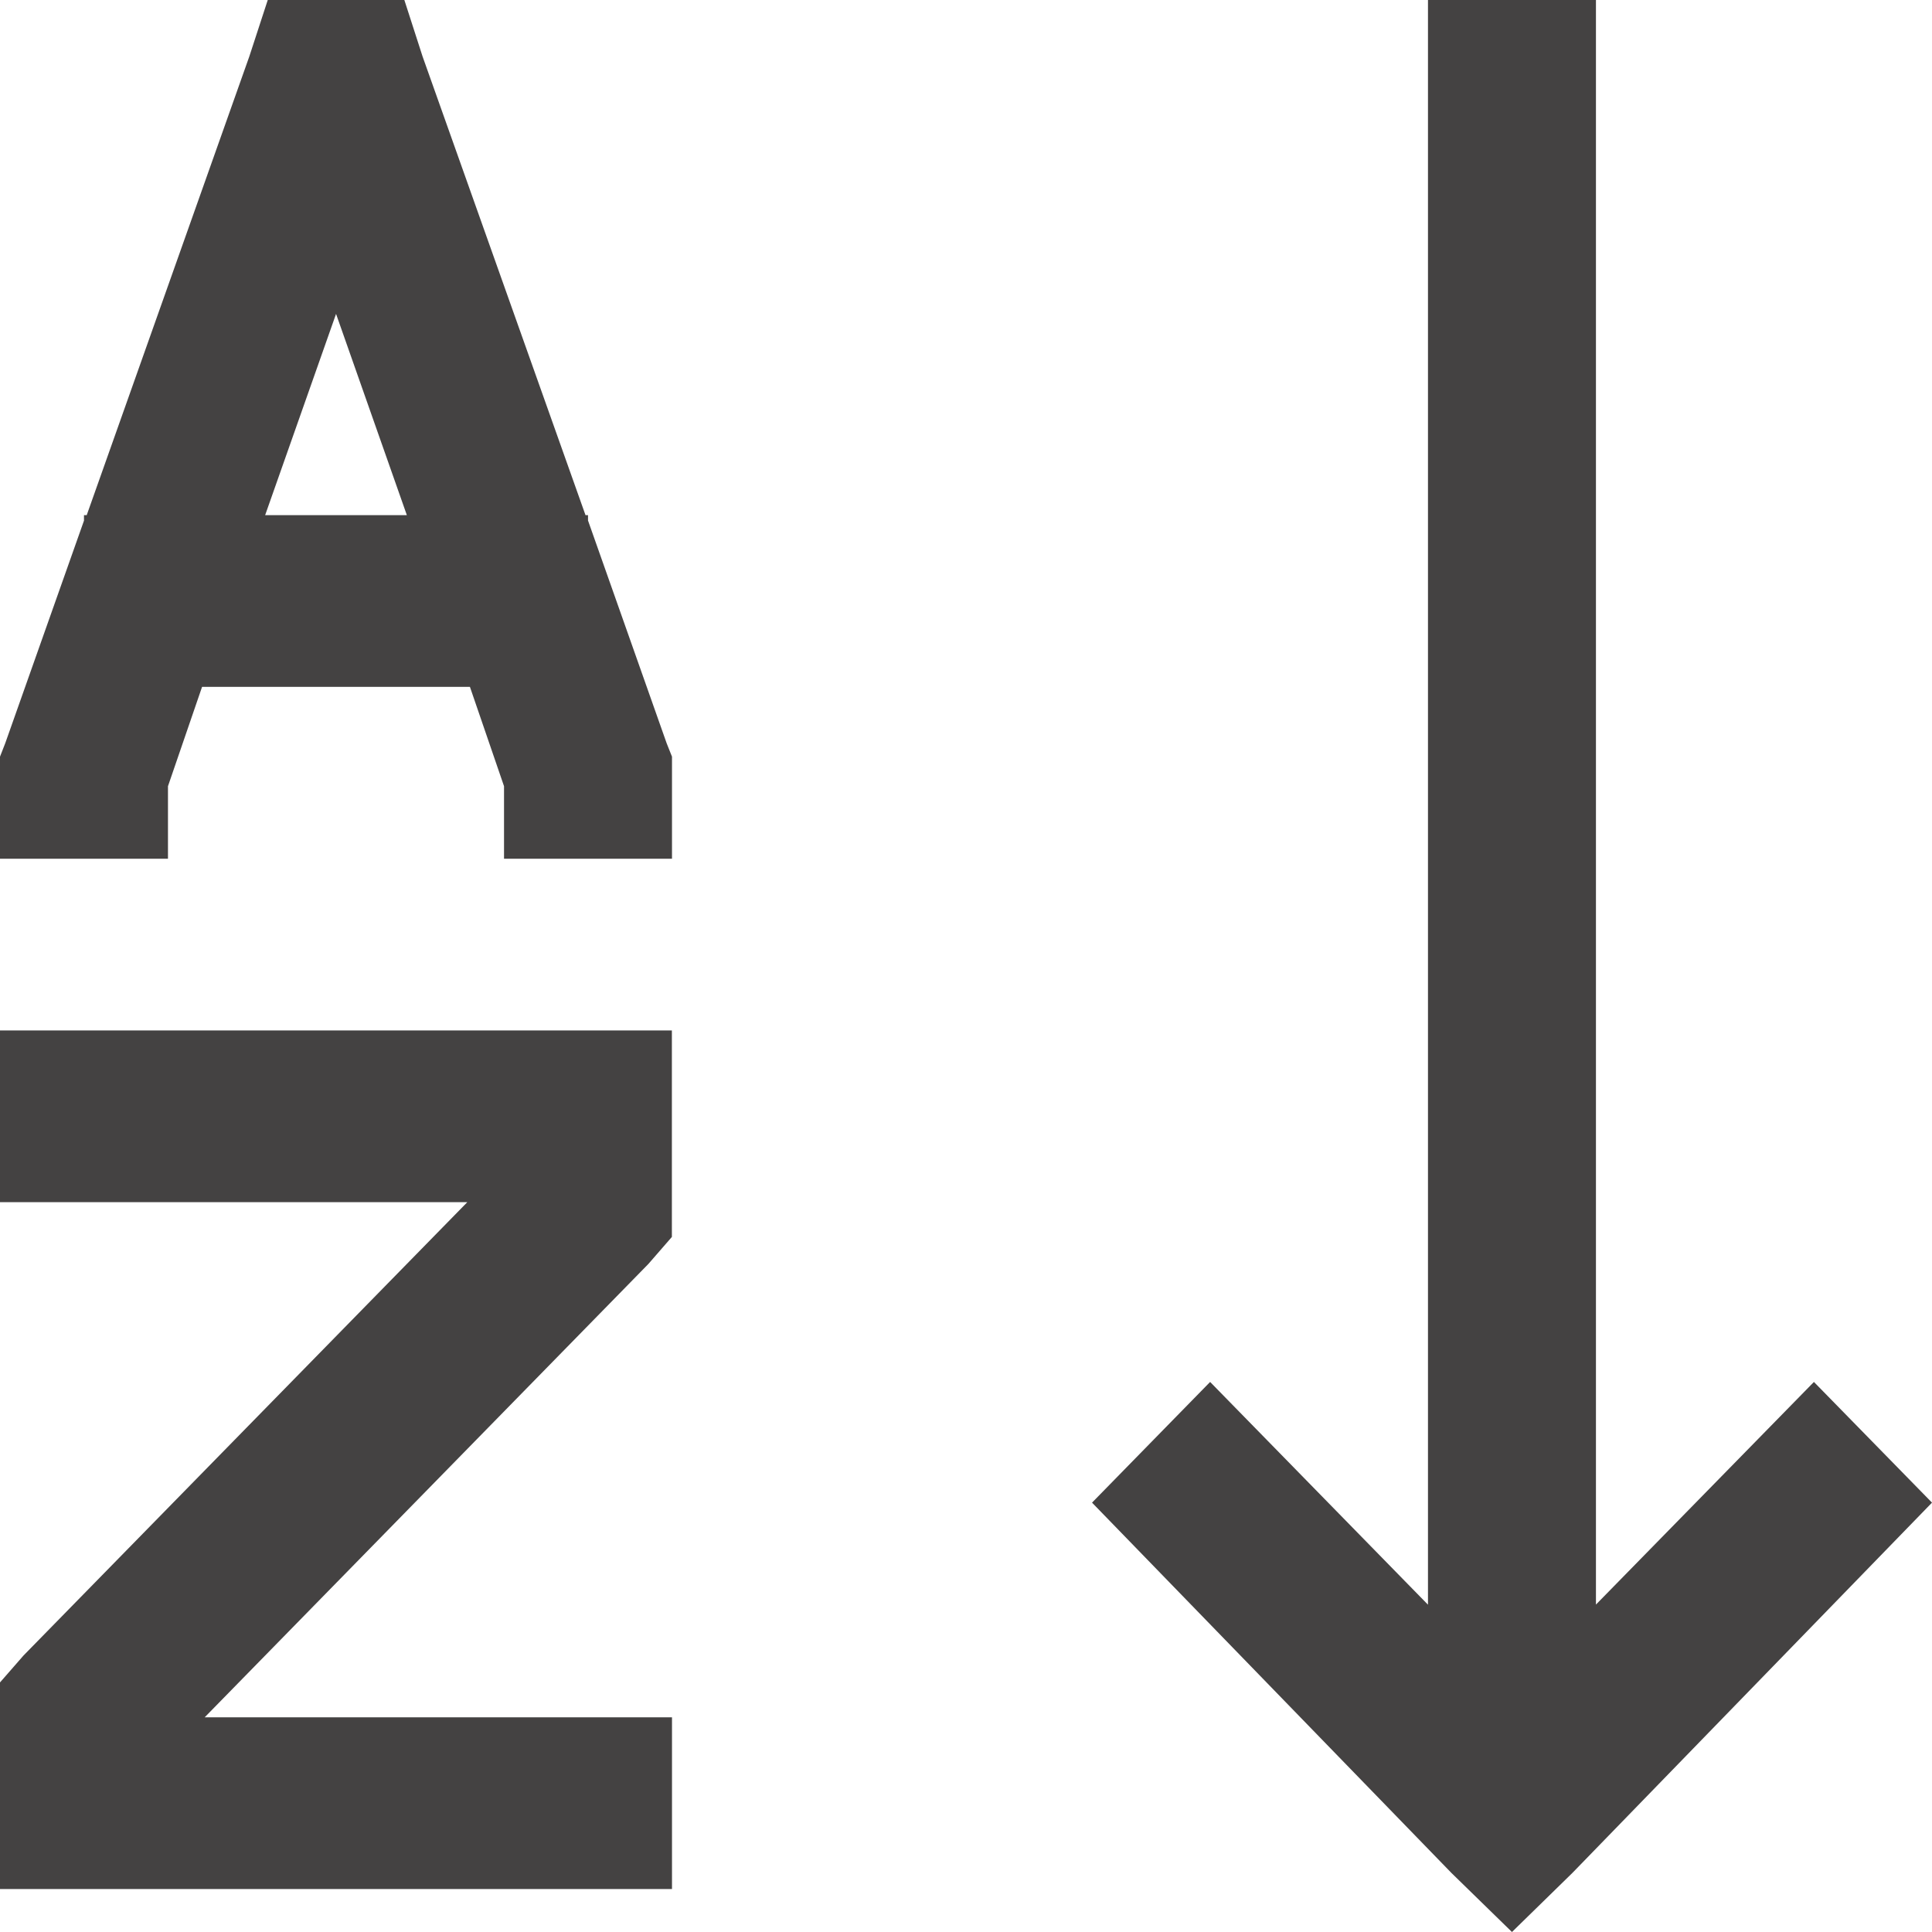 <svg width="17" height="17" viewBox="0 0 17 17" fill="none" xmlns="http://www.w3.org/2000/svg">
<path d="M2.356 0L2.194 0.496L0.763 4.533H0.739V4.581L0.046 6.54L0 6.658V7.556H1.478V6.918L1.778 6.044H4.135L4.435 6.918V7.556H5.913V6.658L5.866 6.54L5.174 4.58V4.533H5.152L3.718 0.496L3.558 0H2.354H2.356ZM12.565 0V14.12L10.648 12.16L9.609 13.222L12.772 16.481L13.304 17L13.836 16.48L17 13.222L15.961 12.16L14.043 14.119V0H12.565ZM2.957 2.762L3.58 4.533H2.333L2.957 2.762ZM0 9.067V10.578H4.112L0.207 14.567L0 14.804V16.622H5.913V15.111H1.801L5.705 11.122L5.912 10.884V9.067H0Z" fill="#444242"/>
</svg>
